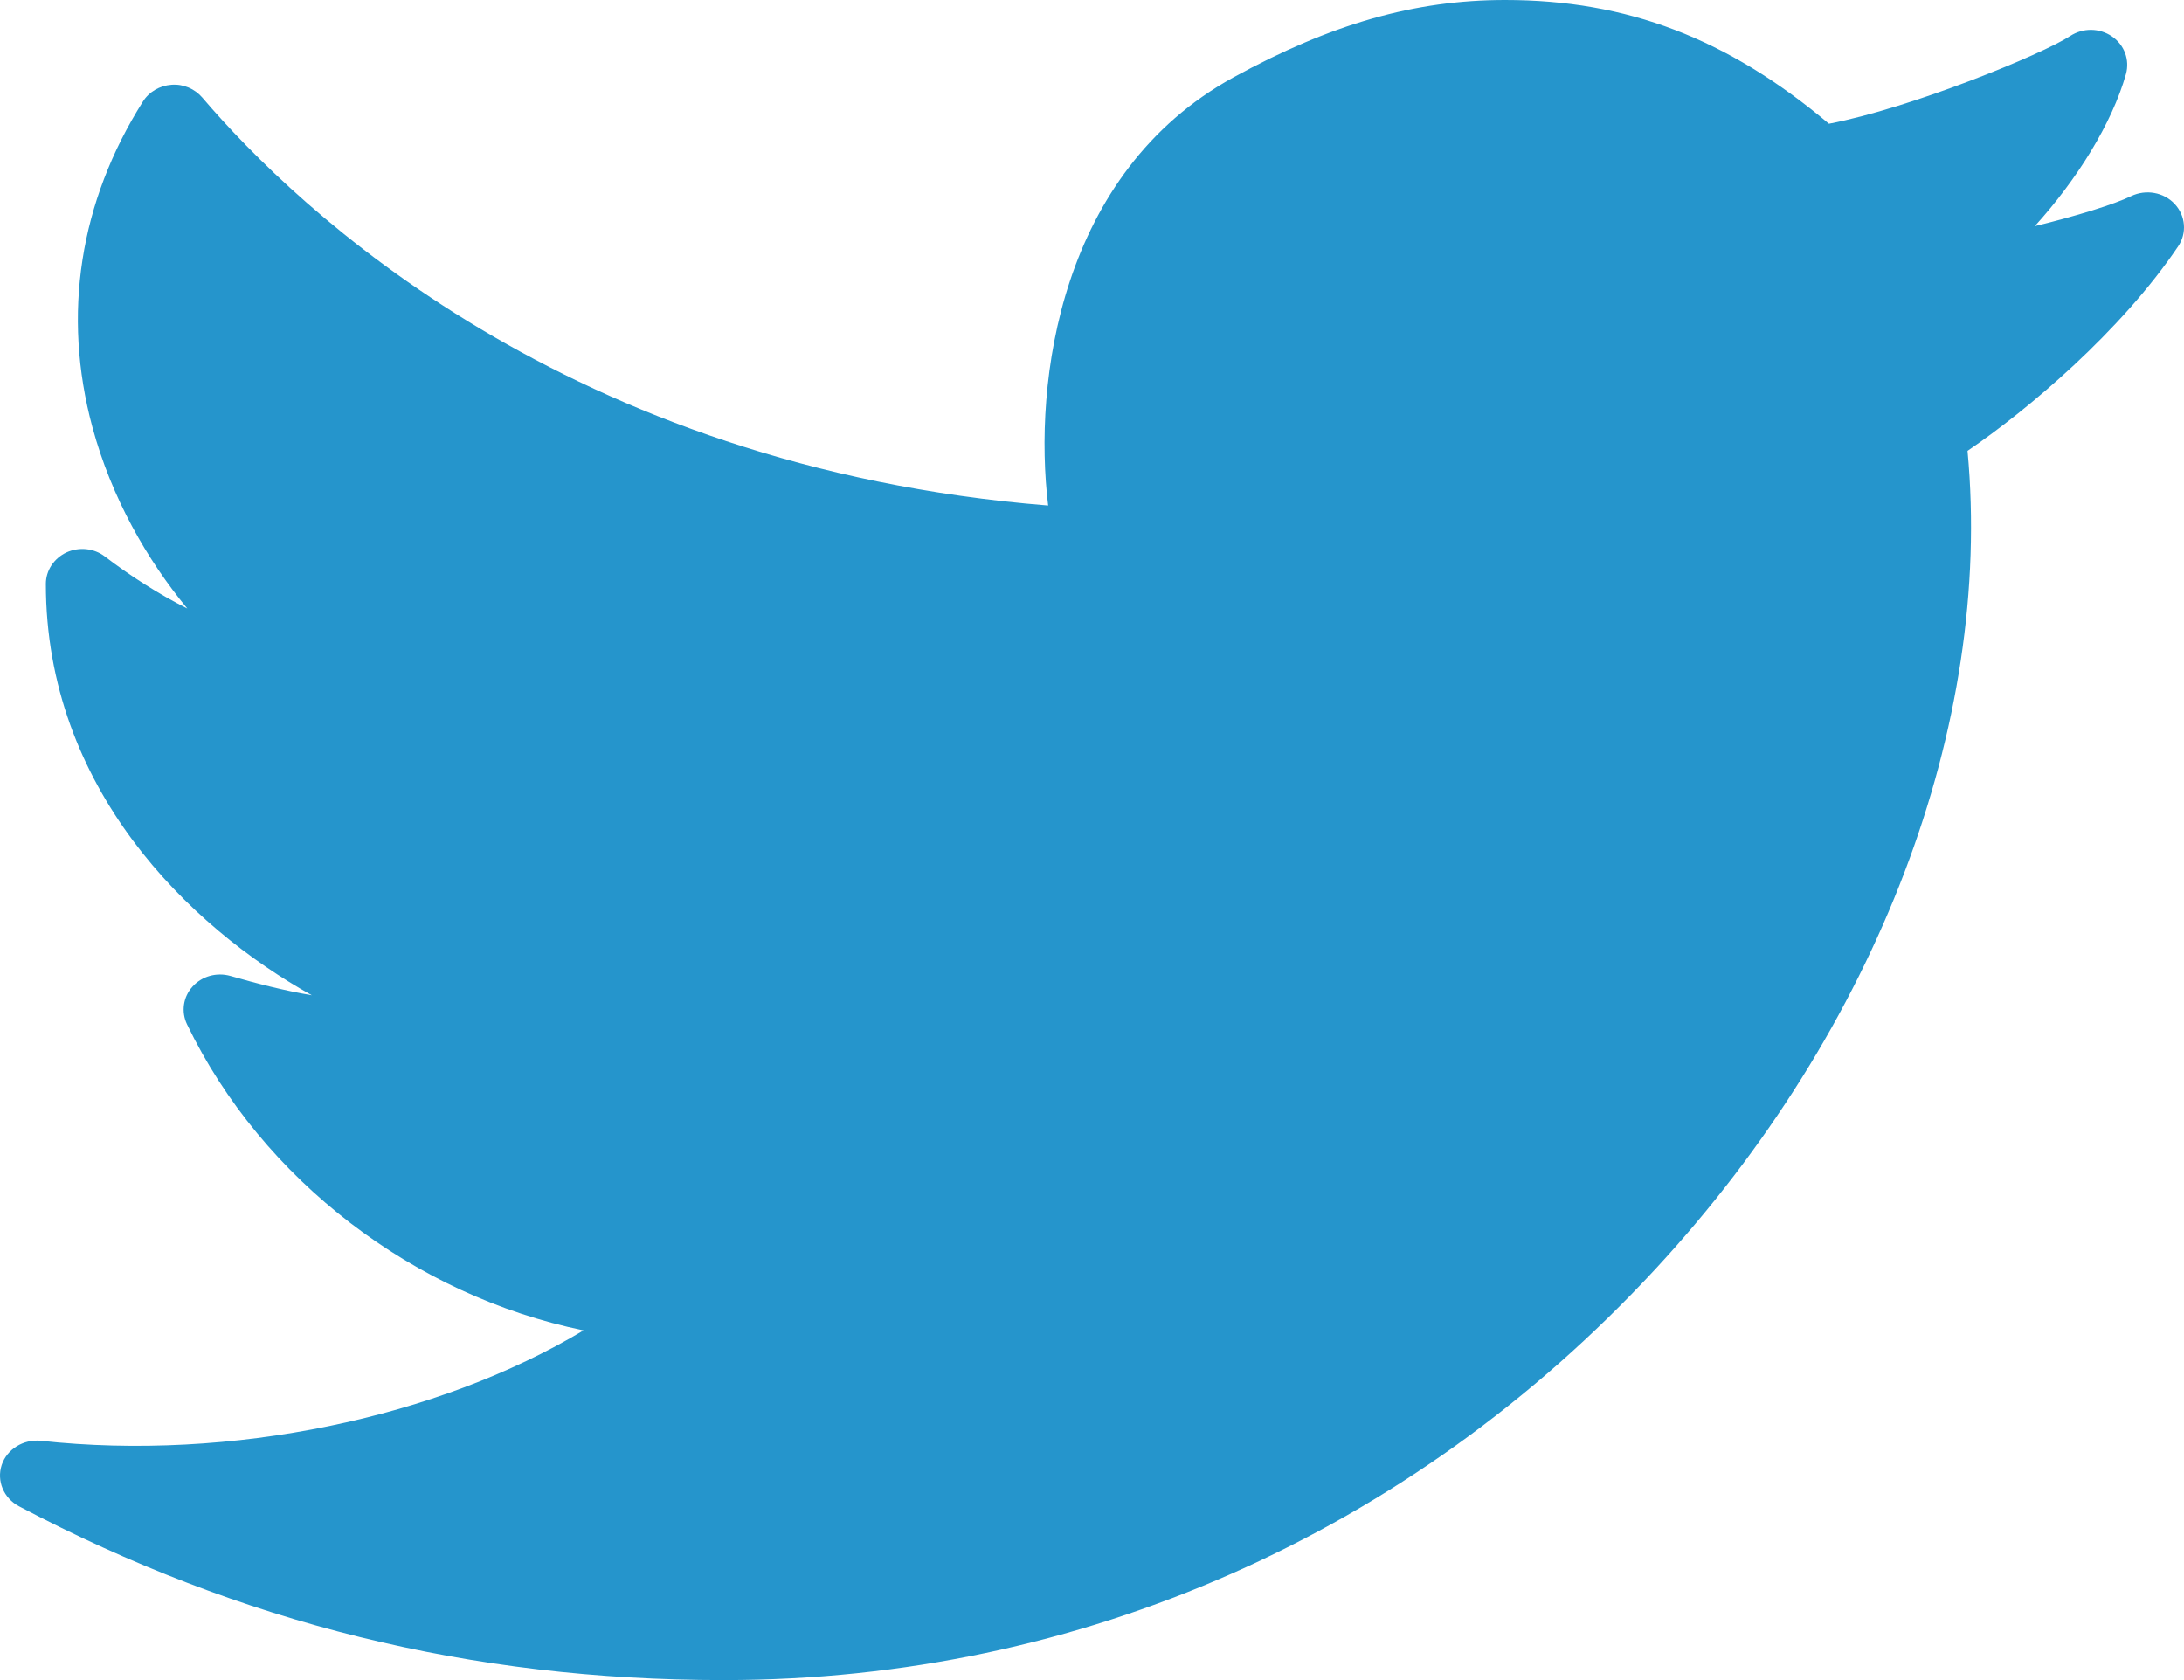 <?xml version="1.0" encoding="UTF-8"?>
<svg width="26px" height="20px" viewBox="0 0 26 20" version="1.1" xmlns="http://www.w3.org/2000/svg" xmlns:xlink="http://www.w3.org/1999/xlink">
    <title>Fill 44</title>
    <g id="Symbols" stroke="none" stroke-width="1" fill="none" fill-rule="evenodd">
        <g id="Social-icons" transform="translate(-202, -1)" fill="#2595CC">
            <path d="M227.889,3.428 C227.759,3.288 227.546,3.251 227.372,3.334 C227.168,3.433 226.718,3.572 226.224,3.692 C226.724,3.14 227.142,2.472 227.309,1.882 C227.356,1.712 227.29,1.534 227.142,1.433 C226.993,1.331 226.796,1.33 226.646,1.428 C226.313,1.647 224.745,2.288 223.773,2.473 C222.565,1.456 221.369,1 219.918,1 C218.844,1 217.846,1.284 216.684,1.921 C214.613,3.056 214.299,5.553 214.478,7.018 C208.751,6.558 205.541,3.49 204.408,2.161 C204.319,2.057 204.182,1.998 204.042,2.009 C203.902,2.019 203.775,2.092 203.702,2.208 C202.947,3.403 202.738,4.744 203.1,6.085 C203.327,6.926 203.752,7.666 204.23,8.244 C203.883,8.07 203.541,7.848 203.249,7.625 C203.119,7.525 202.941,7.508 202.792,7.576 C202.642,7.646 202.546,7.791 202.546,7.951 C202.546,10.376 204.247,12.031 205.712,12.848 C205.389,12.794 205.053,12.707 204.743,12.618 C204.579,12.572 204.403,12.621 204.292,12.745 C204.18,12.868 204.155,13.044 204.226,13.193 C205.124,15.054 206.939,16.425 208.947,16.837 C207.212,17.878 204.75,18.398 202.482,18.151 C202.279,18.132 202.083,18.25 202.02,18.44 C201.958,18.629 202.044,18.835 202.226,18.931 C204.866,20.323 207.609,21 210.611,21 L210.63,21 C214.857,20.997 218.792,19.258 221.707,16.107 C224.351,13.25 225.727,9.628 225.423,6.367 C226.137,5.883 227.25,4.943 227.93,3.933 C228.037,3.776 228.02,3.568 227.889,3.428" id="Fill-44"></path>
        </g>
    </g>
</svg>
